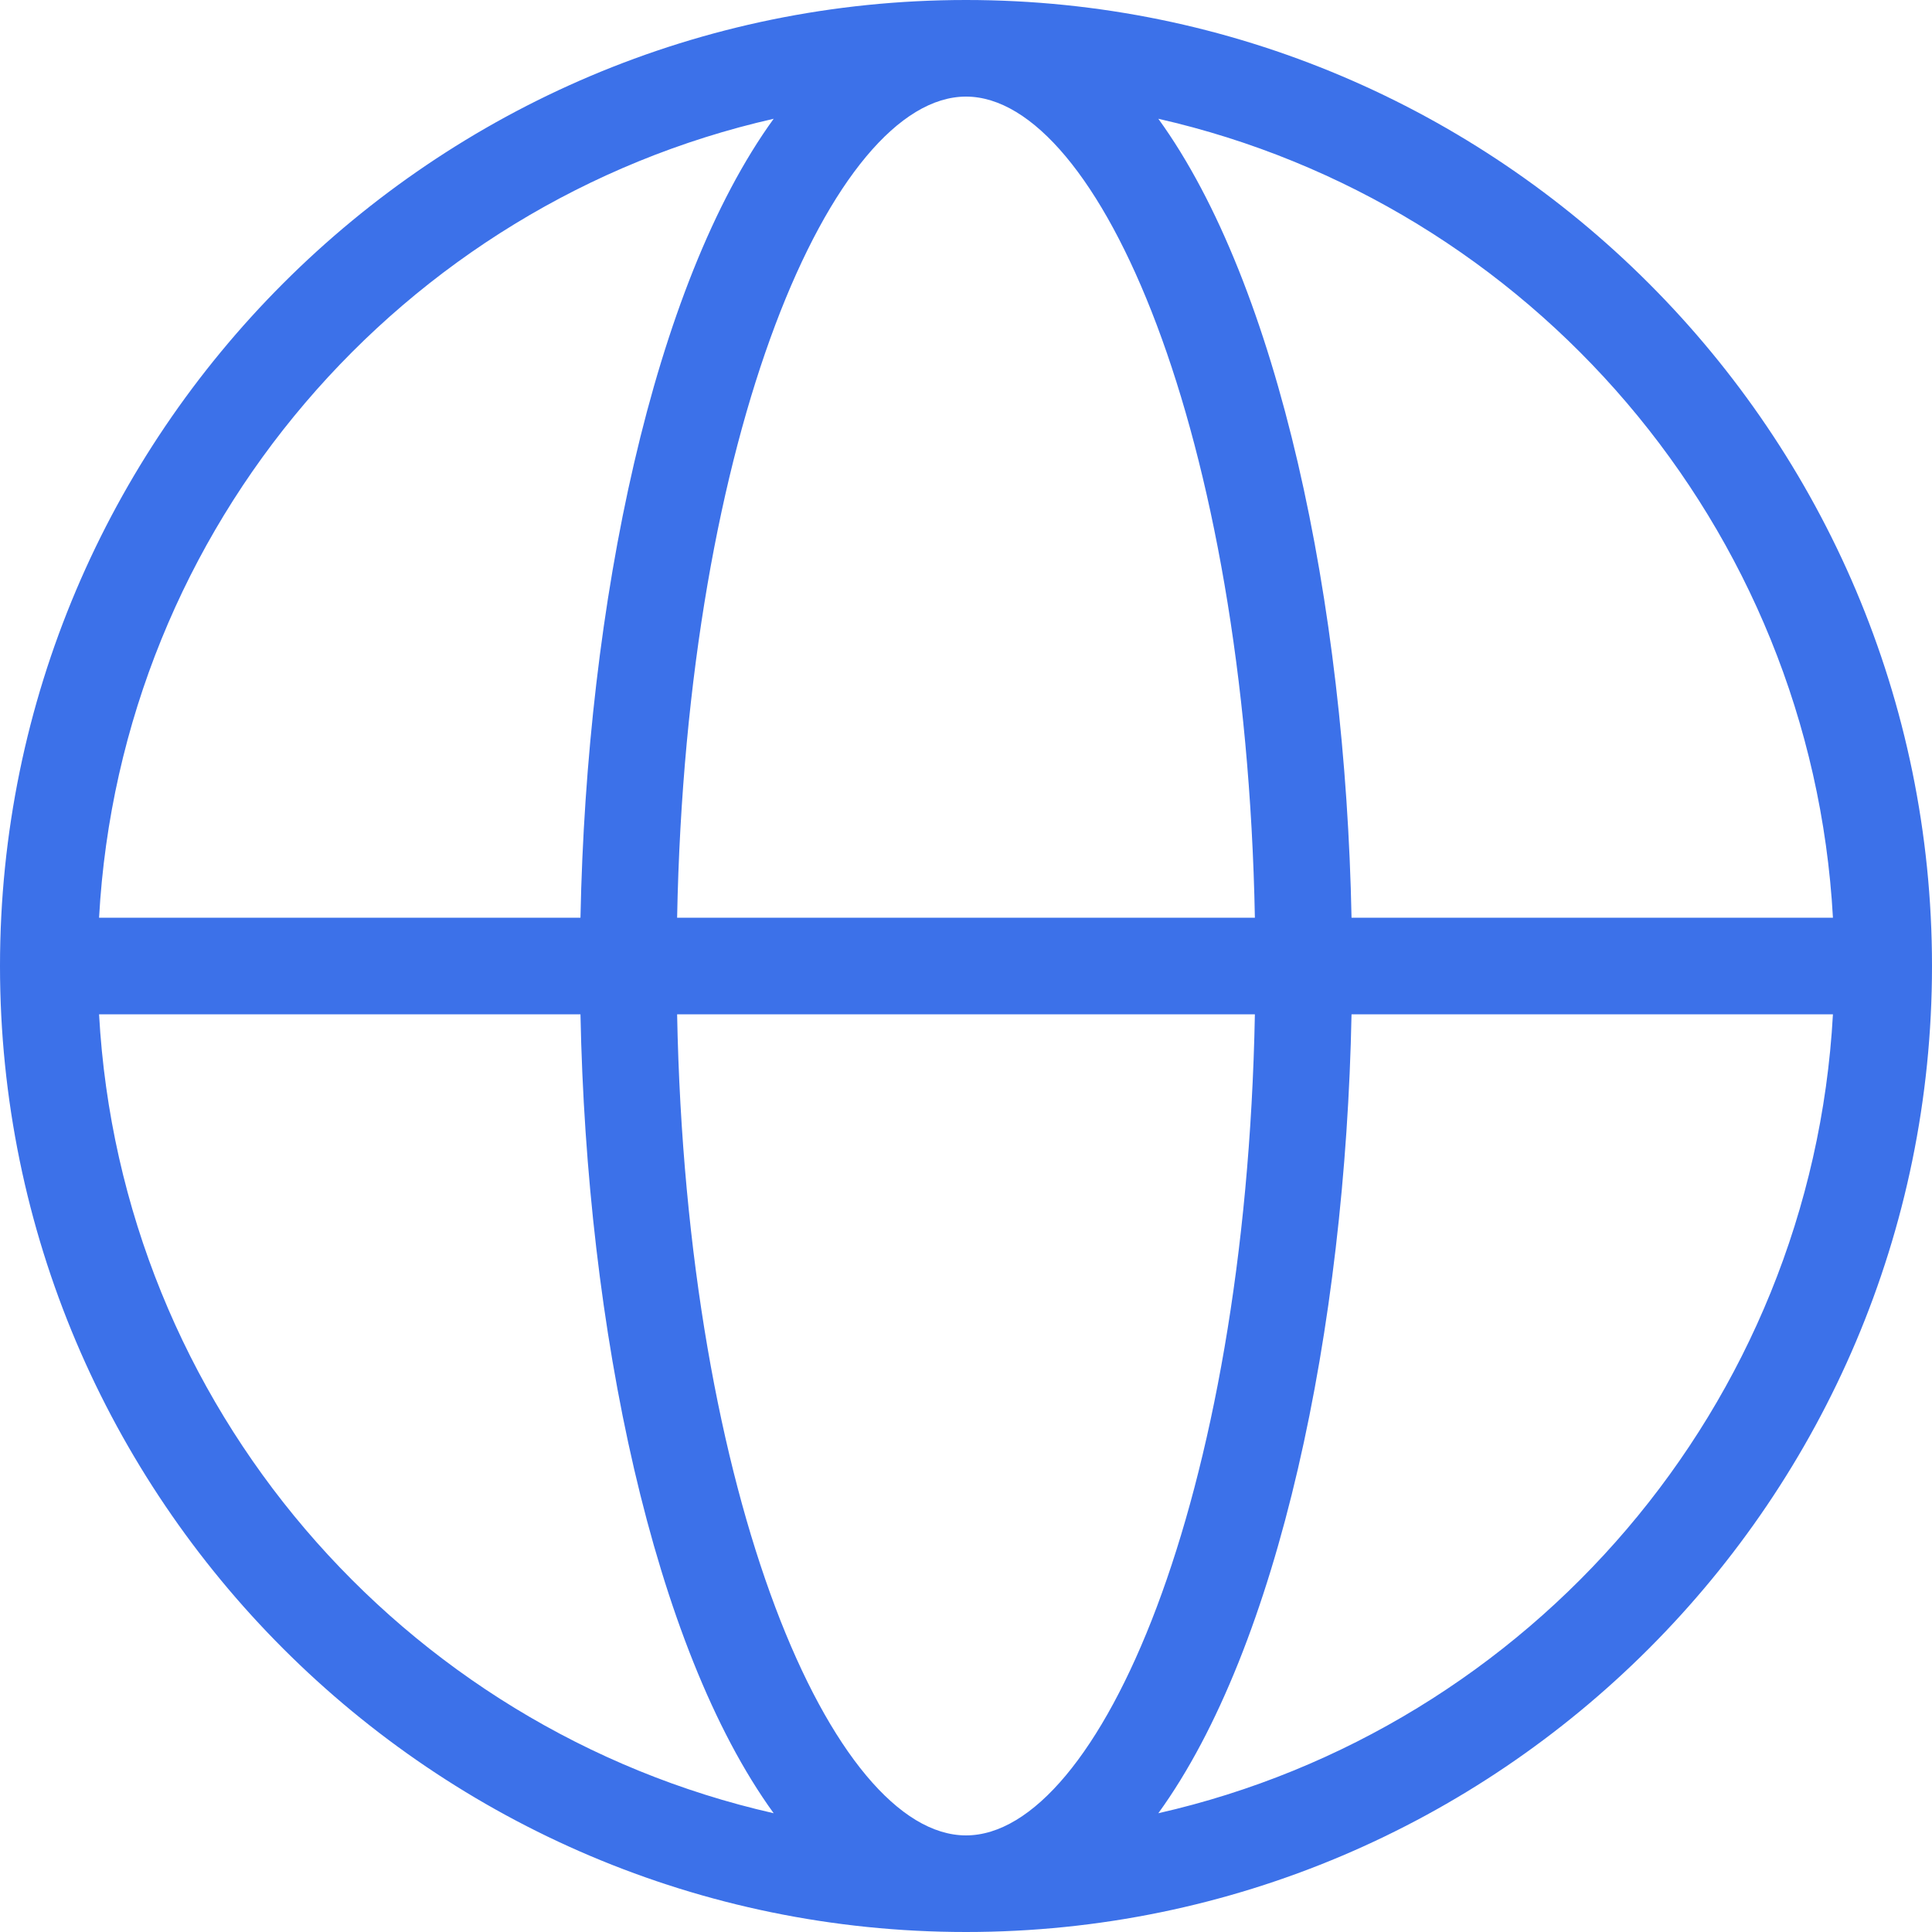 <svg viewBox="0 0 40 40" fill="none" xmlns="http://www.w3.org/2000/svg">
<path fill-rule="evenodd" clip-rule="evenodd" d="M20 0C8.973 0 0 8.973 0 20C0 31.027 8.973 40 20 40C31.027 40 40 31.027 40 20C40 8.973 31.027 0 20 0ZM37.949 19H27.982C27.854 12.499 26.481 5.909 23.982 2.459C31.679 4.206 37.501 10.892 37.949 19ZM14.019 21C14.211 31.064 17.253 38 20 38C22.747 38 25.789 31.064 25.981 21H14.019ZM14.019 19C14.211 8.936 17.253 2 20 2C22.747 2 25.789 8.936 25.981 19H14.019ZM12.018 19C12.146 12.499 13.519 5.909 16.018 2.459C8.321 4.206 2.499 10.892 2.051 19H12.018ZM2.051 21H12.018C12.146 27.501 13.519 34.092 16.018 37.541C8.321 35.794 2.499 29.108 2.051 21ZM27.982 21C27.854 27.501 26.481 34.092 23.982 37.541C31.679 35.794 37.501 29.108 37.949 21H27.982Z" fill="#3C71E9"/>
</svg>
